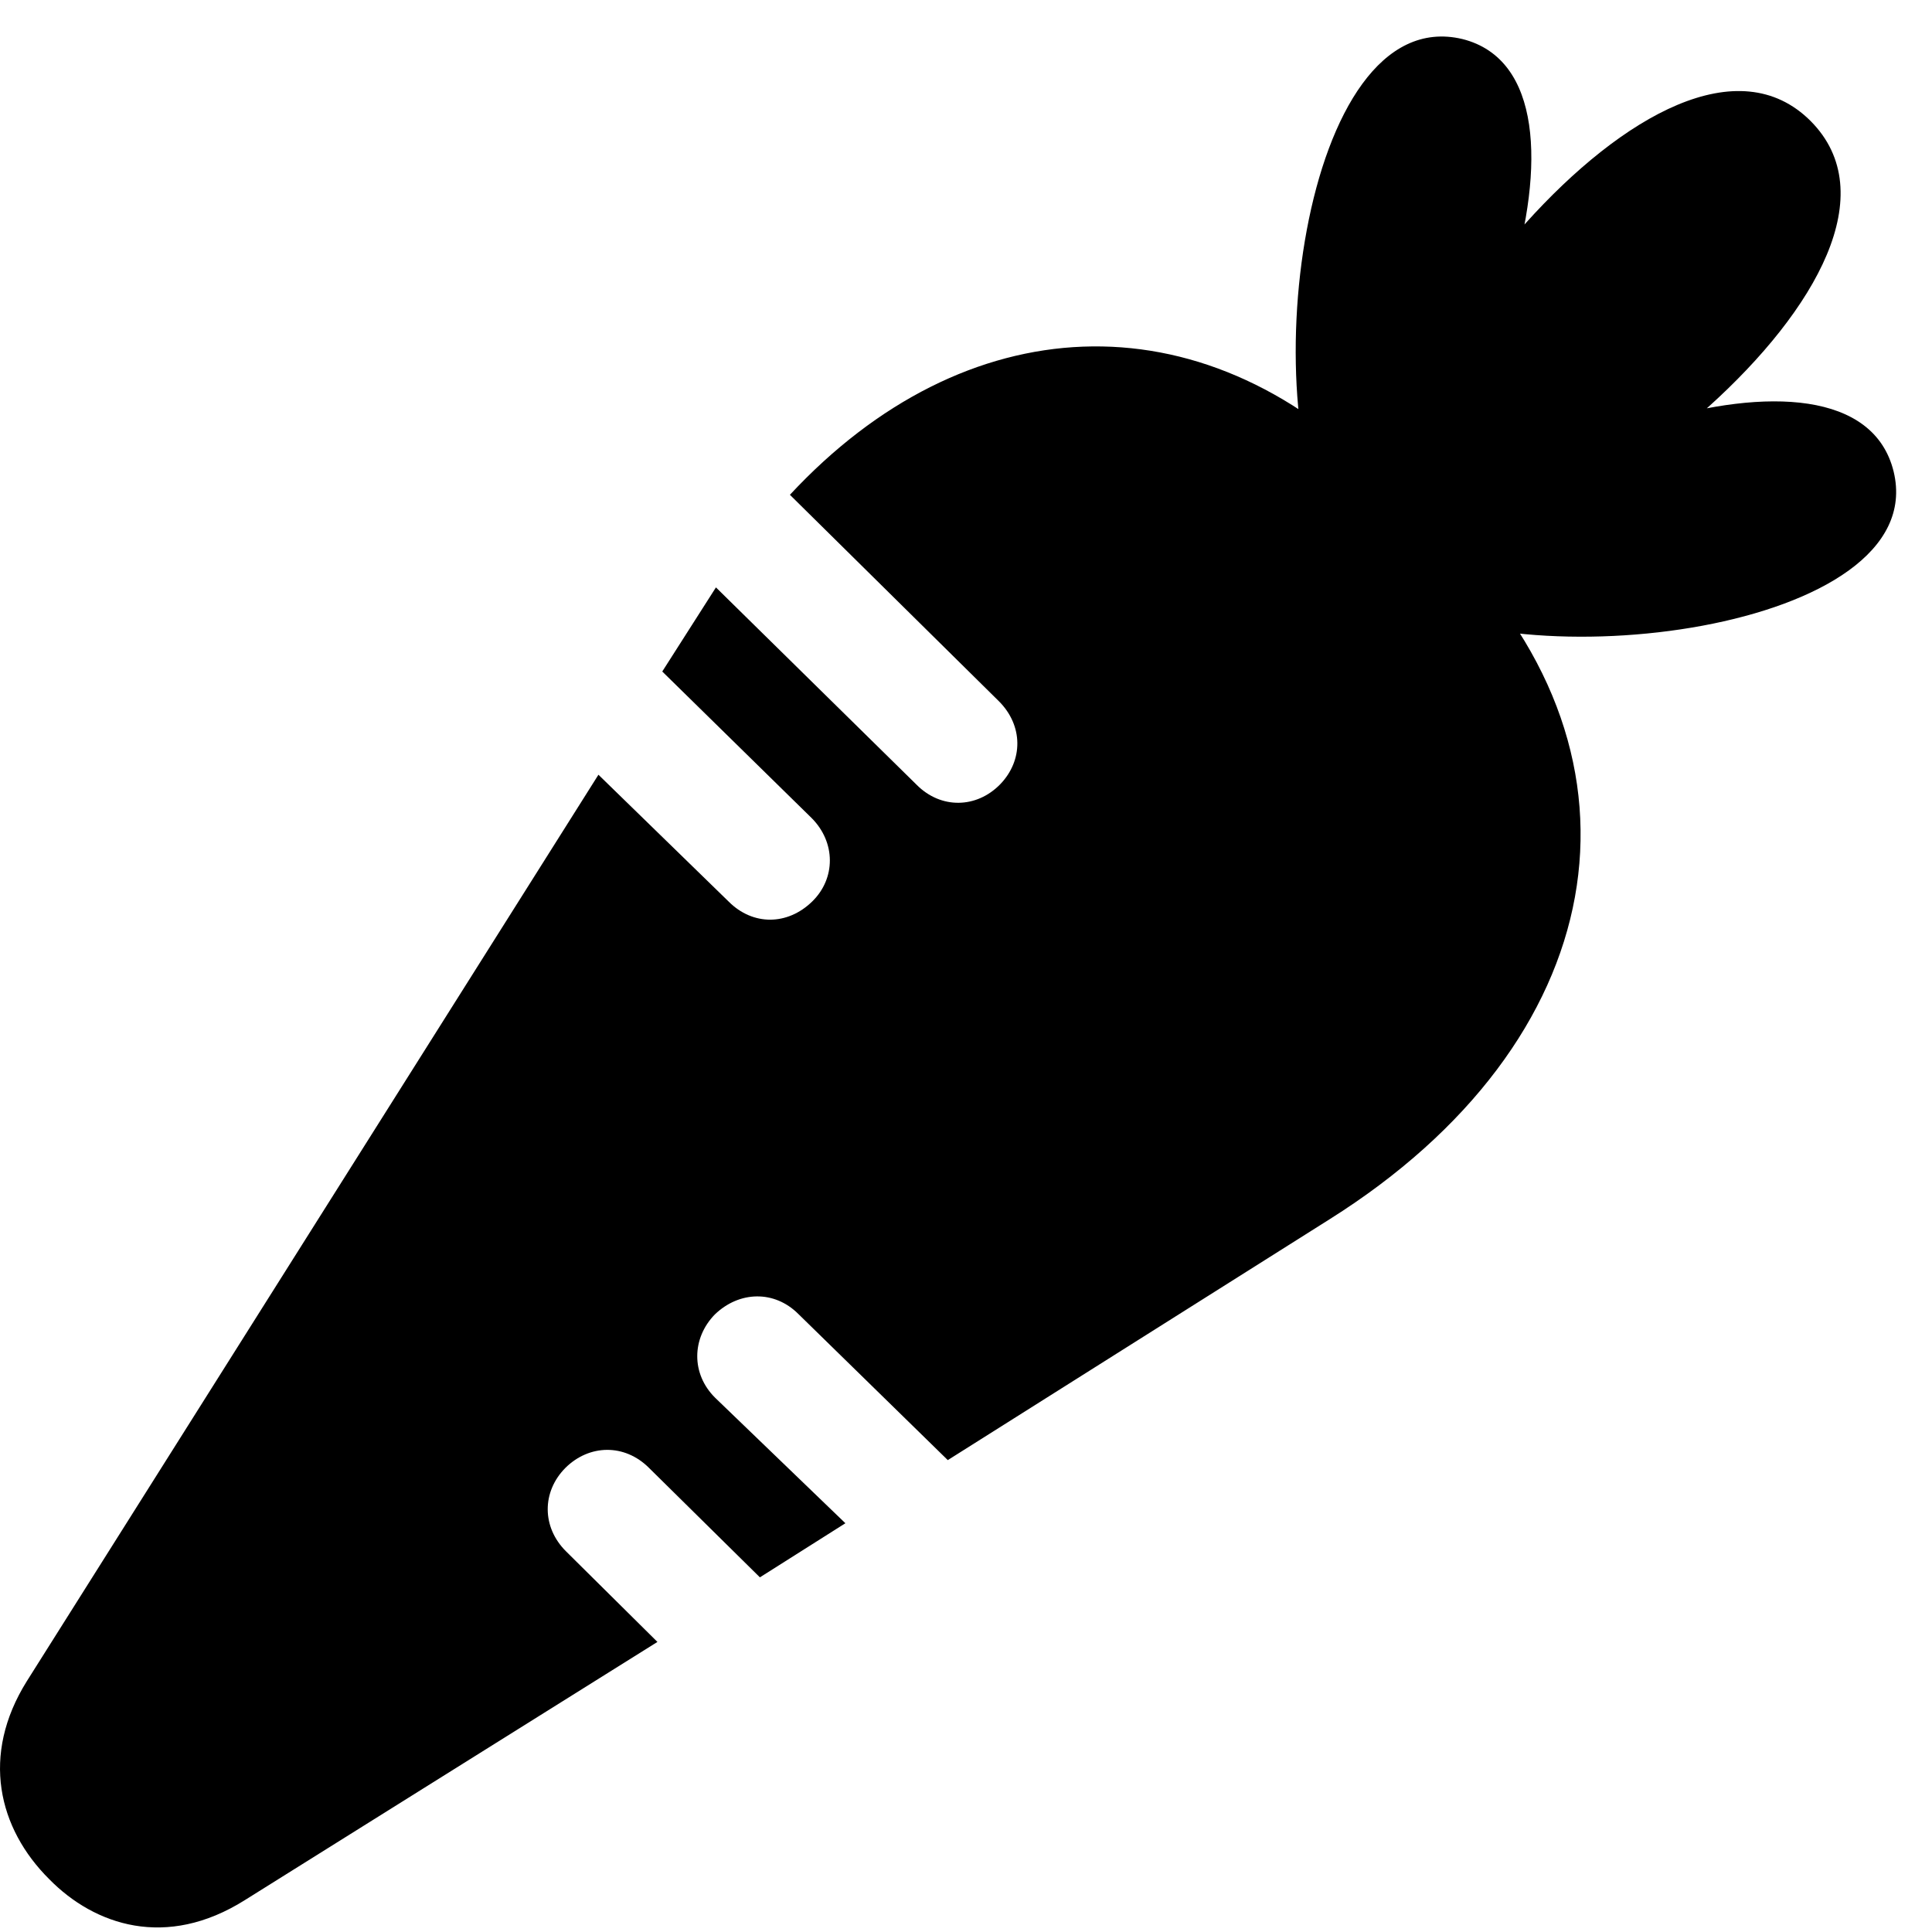 <svg width="28" height="28" viewBox="0 0 28 28" fill="none" xmlns="http://www.w3.org/2000/svg">
<path d="M19.402 7.911C21.37 6.837 23.492 1.144 21.195 0.566C18.843 0.004 18.129 6.054 19.402 7.911ZM19.643 8.364C22.402 8.513 28.322 3.846 26.241 1.754C24.161 -0.326 19.496 5.591 19.643 8.364ZM20.096 8.593C21.941 9.888 28.005 9.152 27.444 6.834C26.872 4.504 21.17 6.644 20.096 8.593ZM0.714 27.235C1.37 27.903 2.409 28.256 3.55 27.537L9.528 23.796L8.204 22.484C7.849 22.132 7.853 21.617 8.194 21.274C8.539 20.931 9.052 20.92 9.406 21.274L11.013 22.86L12.252 22.076L10.367 20.26C10.013 19.912 10.025 19.393 10.36 19.05C10.716 18.707 11.225 18.698 11.57 19.043L13.736 21.161L19.267 17.672C23.343 15.109 24.093 11.026 21.025 7.93L20.011 6.908C17.384 4.257 13.98 4.447 11.448 7.171L14.477 10.163C14.831 10.517 14.829 11.021 14.496 11.366C14.153 11.718 13.636 11.727 13.286 11.375L10.376 8.513L9.598 9.732L11.761 11.854C12.115 12.207 12.113 12.733 11.77 13.066C11.414 13.413 10.912 13.419 10.56 13.066L8.673 11.228L0.39 24.363C-0.283 25.439 -0.026 26.499 0.714 27.235Z" fill="black"/>
</svg>
